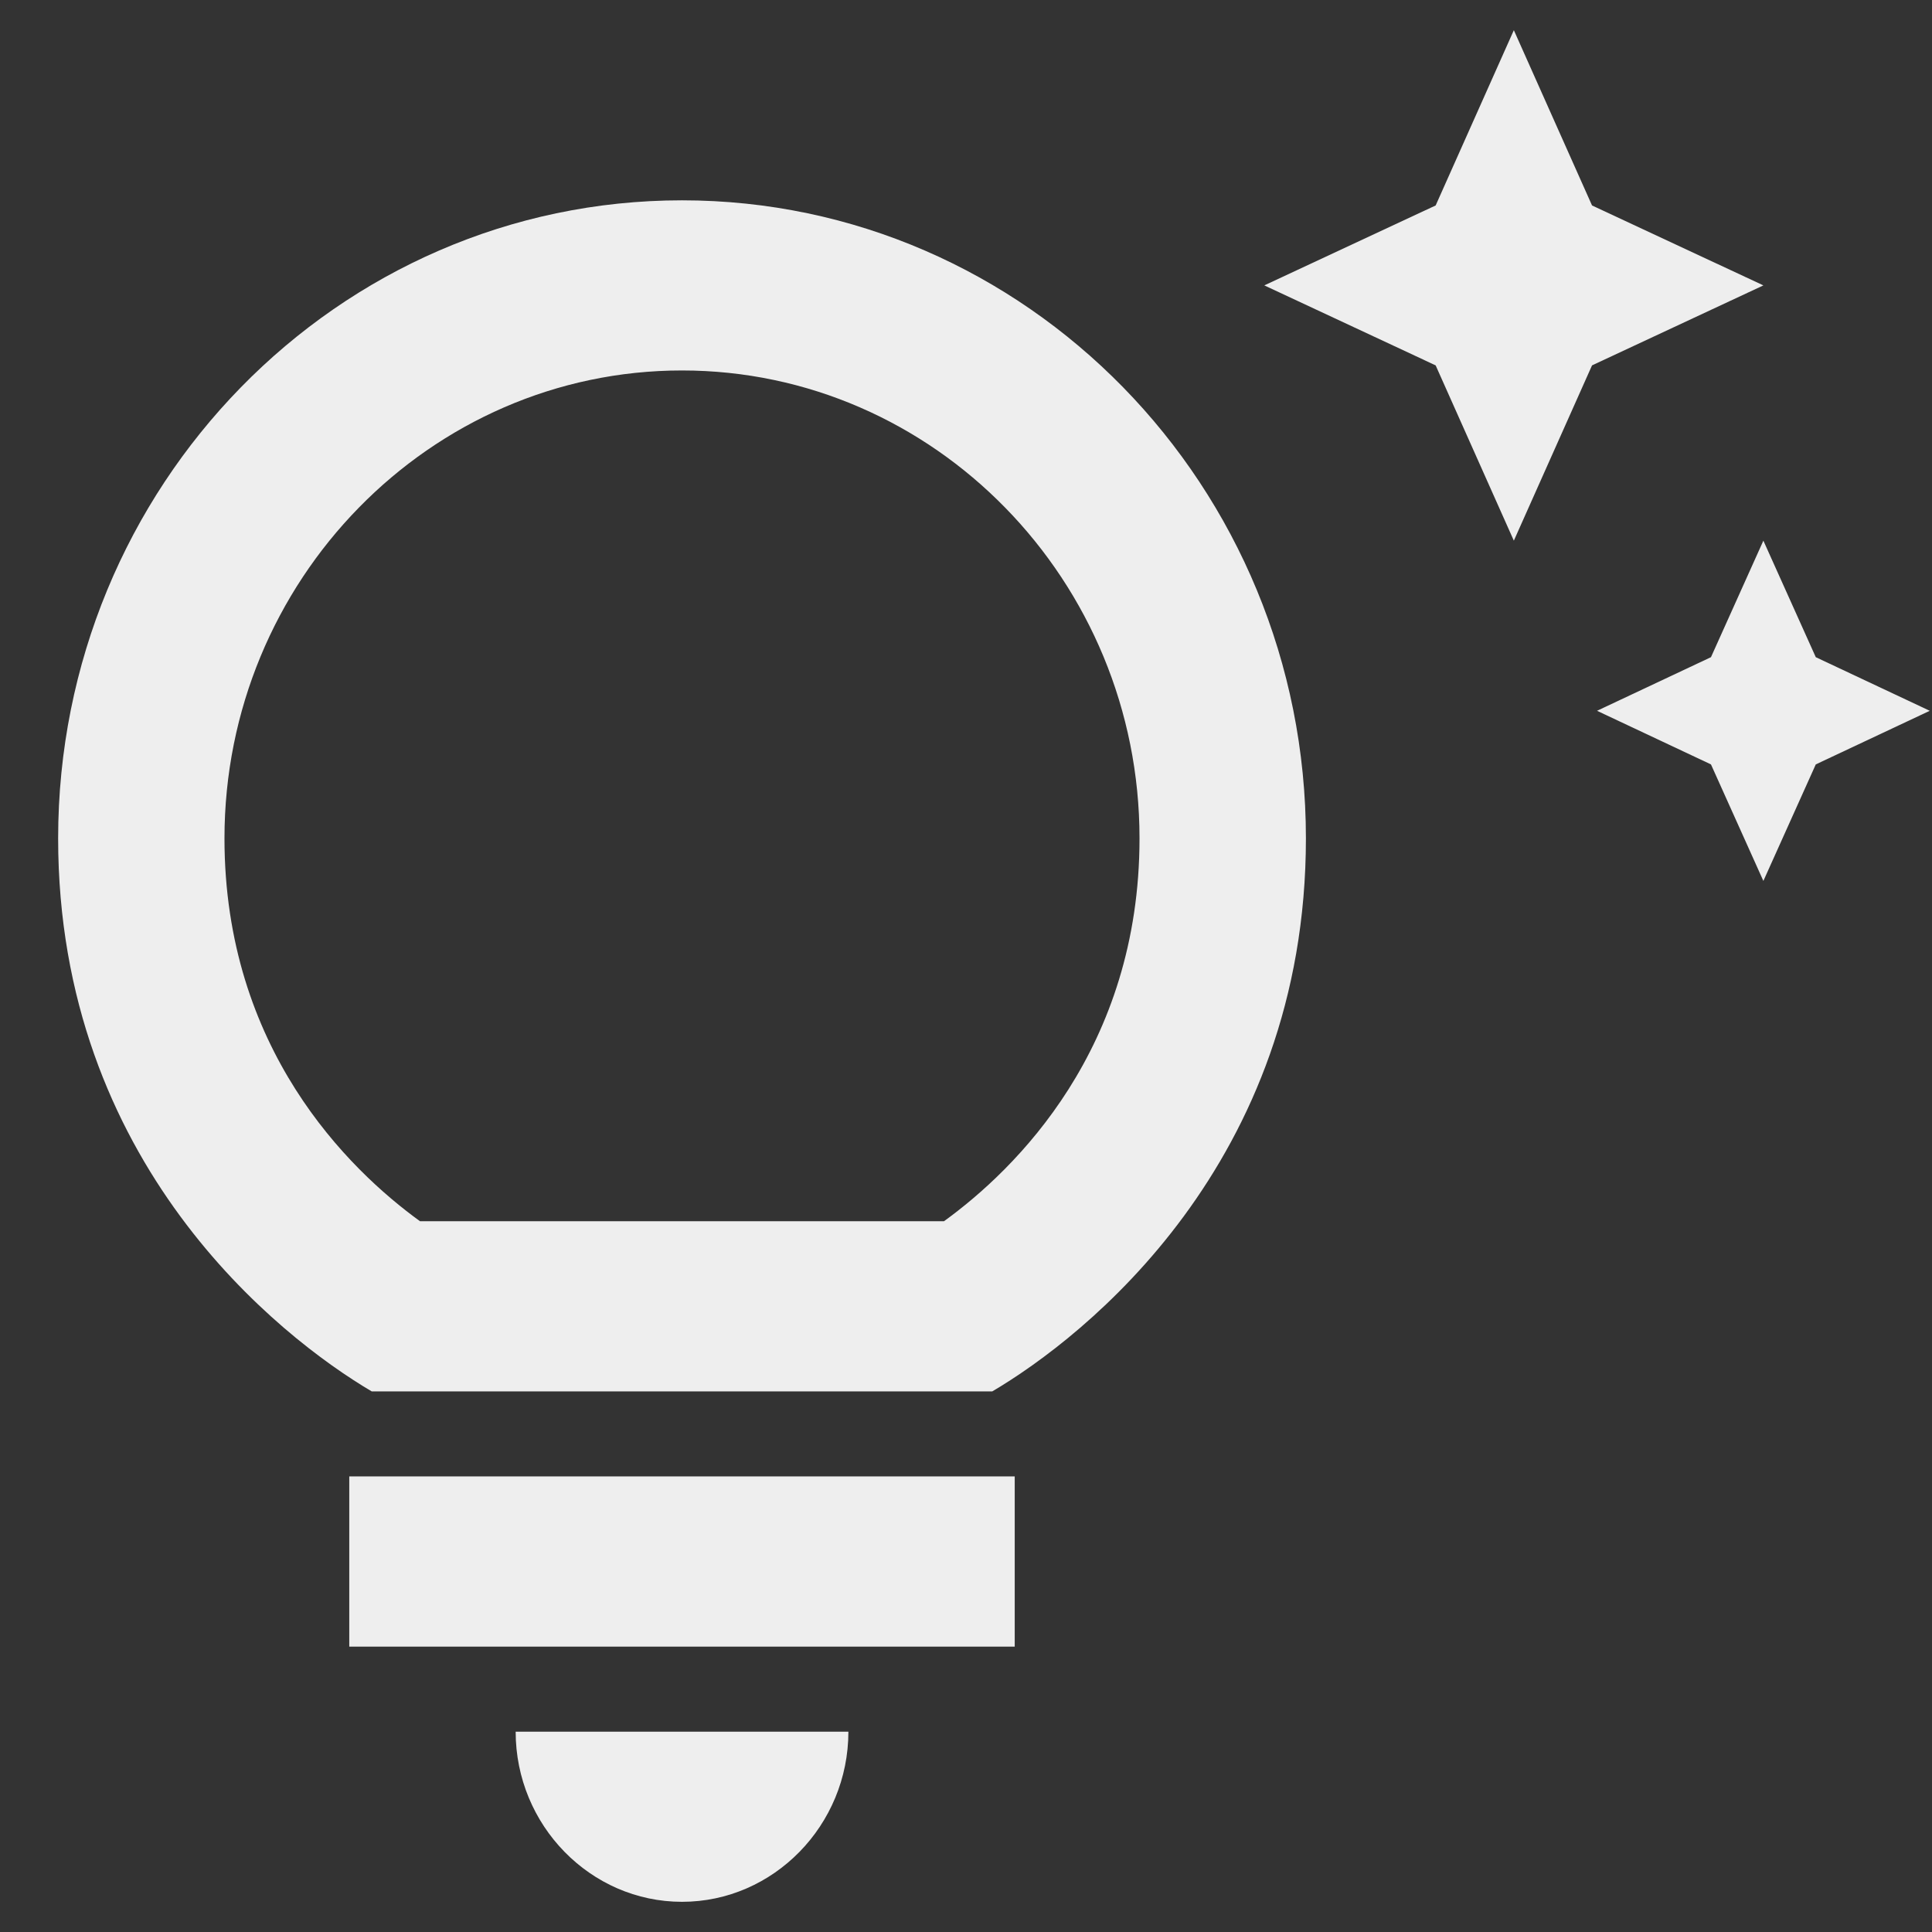 <svg width="32" height="32" viewBox="0 0 32 32" fill="none" xmlns="http://www.w3.org/2000/svg">
<rect x="0" y="0" width="32" height="32" fill="#333333" stroke="none"/>
<path d="M8.541 28.682H14.052C14.052 30.232 12.812 31.5 11.296 31.5C9.781 31.5 8.541 30.232 8.541 28.682ZM5.785 27.273H16.807V24.454H5.785V27.273ZM21.63 13.886C21.63 19.269 17.965 22.144 16.435 23.046H6.157C4.628 22.144 0.963 19.269 0.963 13.886C0.963 8.053 5.592 3.318 11.296 3.318C17 3.318 21.63 8.053 21.63 13.886ZM18.874 13.886C18.874 9.617 15.471 6.136 11.296 6.136C7.122 6.136 3.718 9.617 3.718 13.886C3.718 17.367 5.771 19.368 6.956 20.227H15.636C16.821 19.368 18.874 17.367 18.874 13.886ZM28.339 10.885L26.452 11.773L28.339 12.661L29.207 14.591L30.075 12.661L31.963 11.773L30.075 10.885L29.207 8.955L28.339 10.885ZM25.074 8.955L26.369 6.052L29.207 4.727L26.369 3.403L25.074 0.5L23.779 3.403L20.941 4.727L23.779 6.052L25.074 8.955Z" fill="#EEEEEE"/>
</svg>
